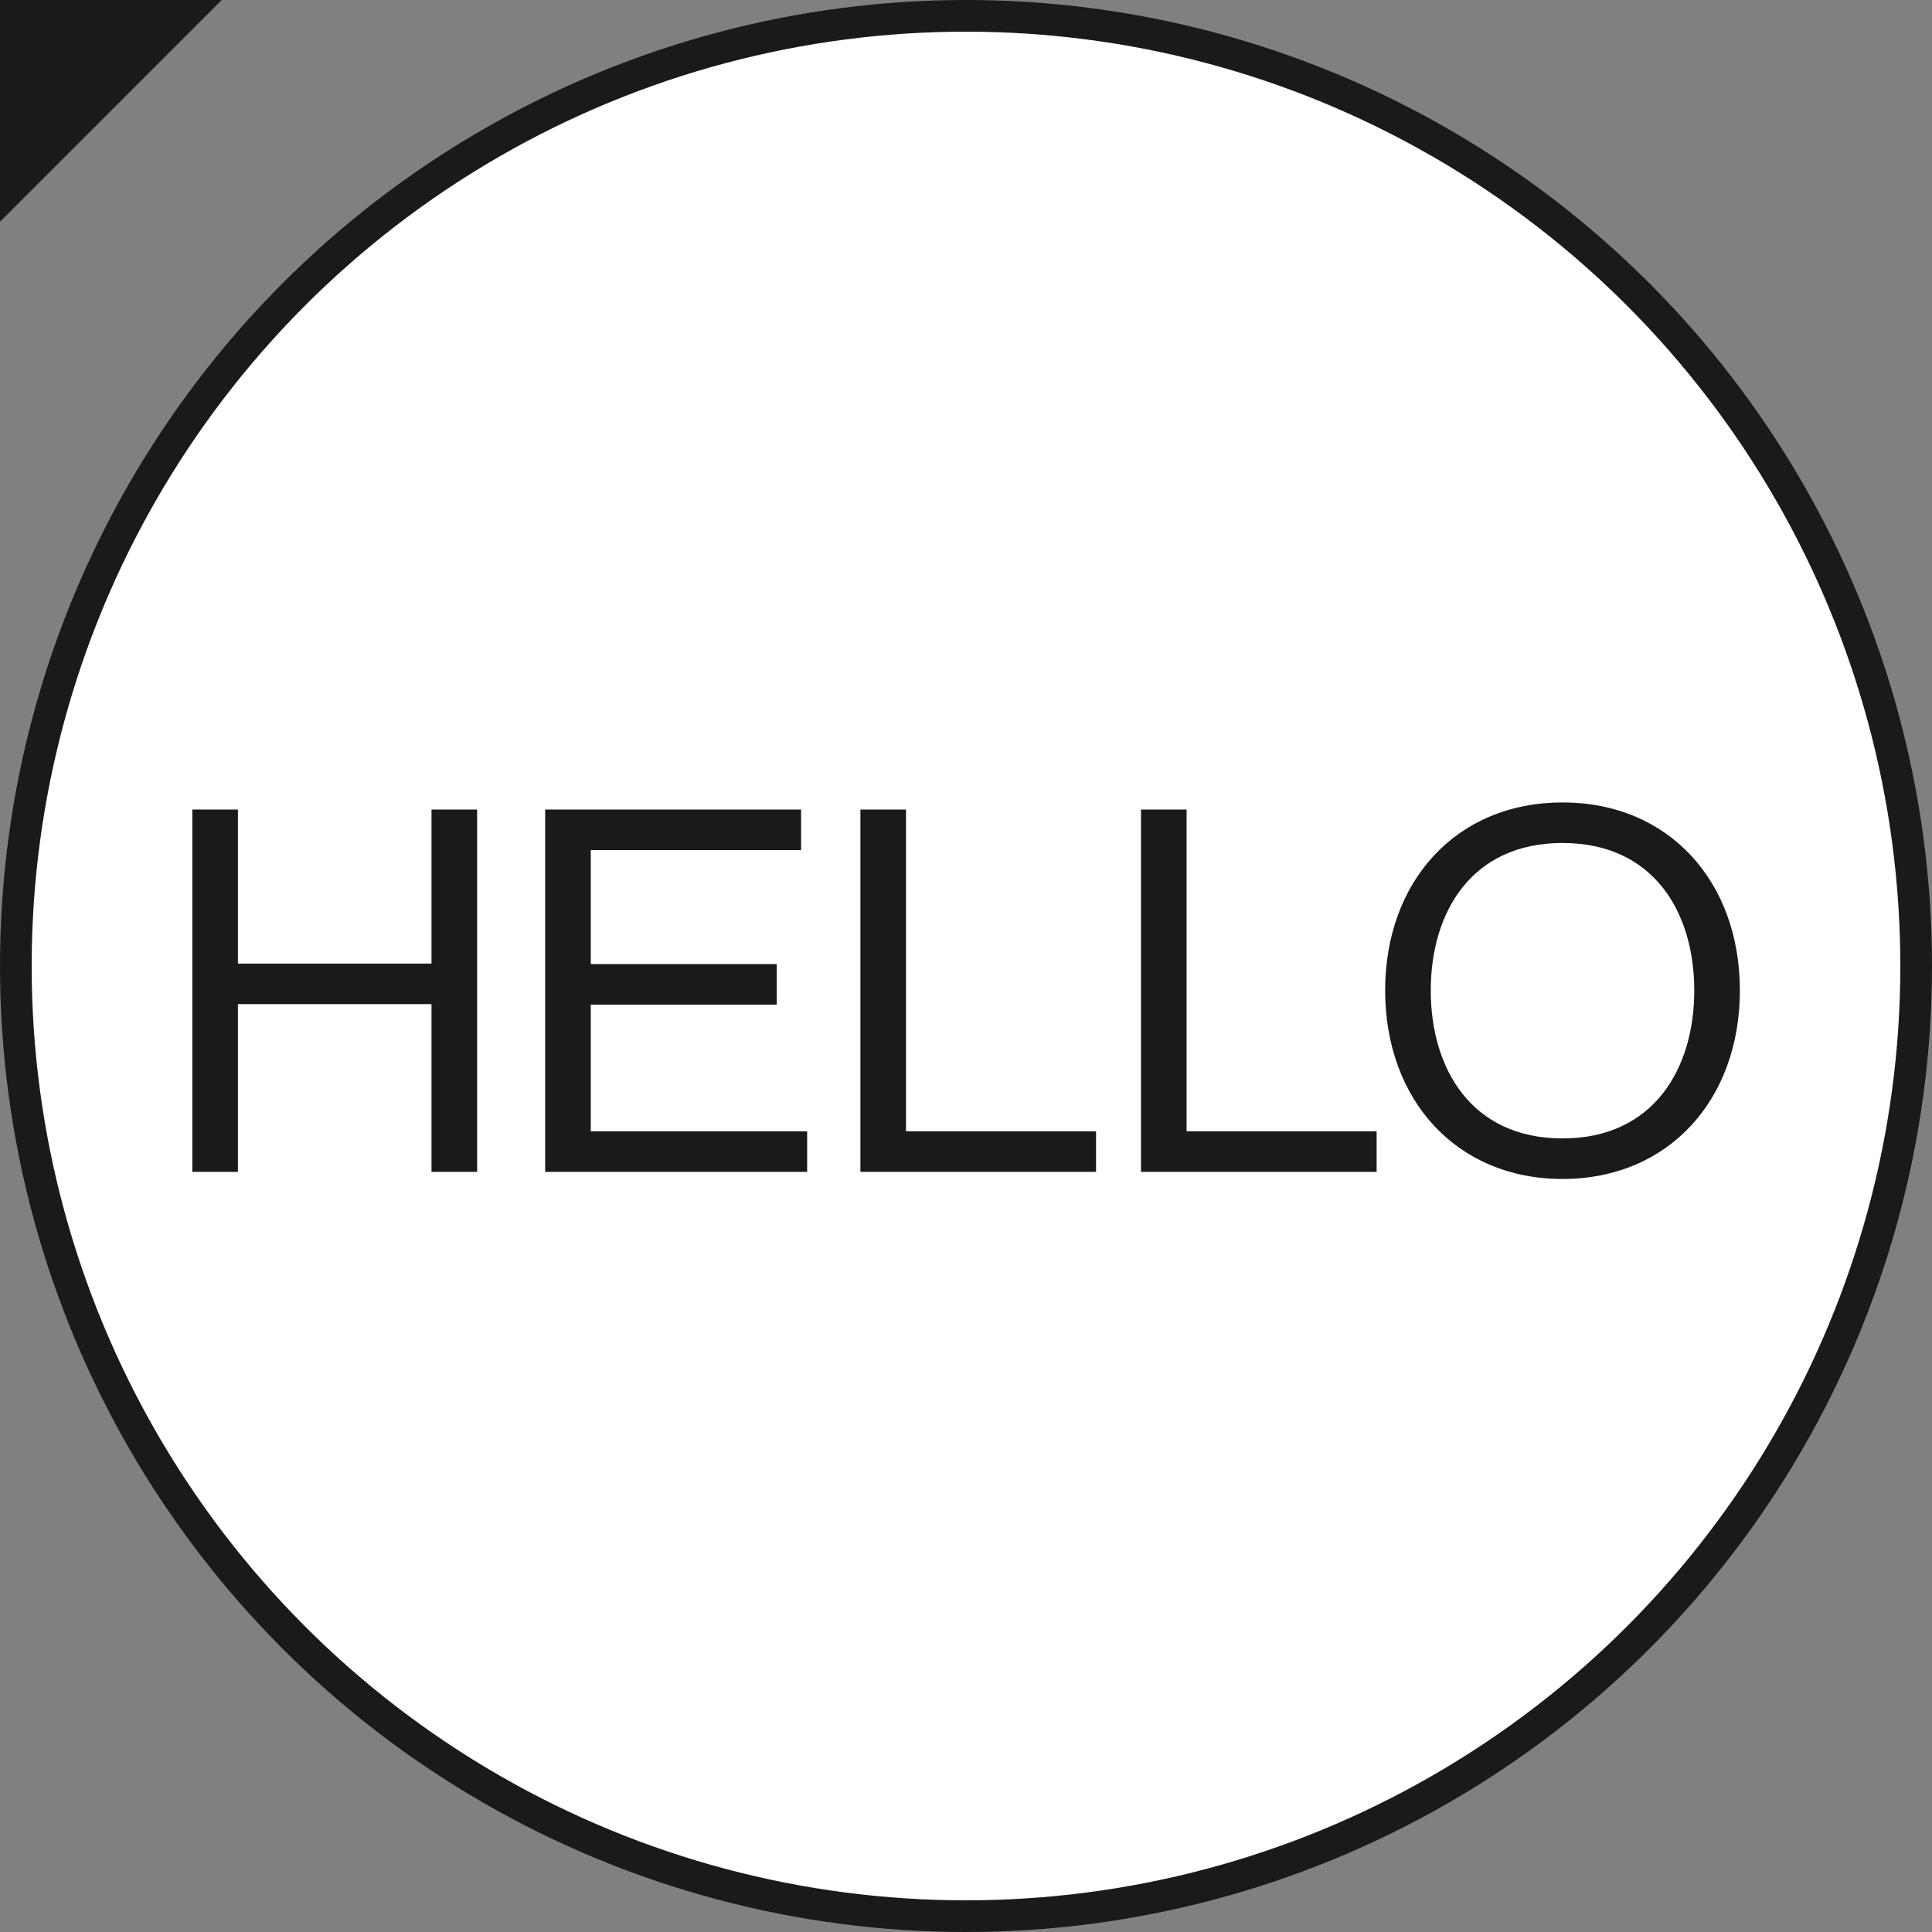 <svg width="61" height="61" viewBox="0 0 61 61" fill="none" xmlns="http://www.w3.org/2000/svg">
<rect x="0" y="0" width="61" height="61" fill="#808080" stroke="none"/>
<circle cx="30.5" cy="30.5" r="30" fill="white" stroke="#1A1A1A"/>
<path d="M6.072 25.56H7.512V30.424H13.624V25.56H15.064V37H13.624V31.704H7.512V37H6.072V25.56ZM18.653 30.44H24.525V31.72H18.653V35.72H25.485V37H17.213V25.56H25.293V26.84H18.653V30.44ZM27.166 25.56H28.606V35.72H34.606V37H27.166V25.56ZM36.025 25.56H37.465V35.72H43.465V37H36.025V25.56ZM49.334 37.224C45.974 37.224 43.734 34.712 43.734 31.272C43.734 27.832 45.974 25.336 49.334 25.336C52.694 25.336 54.934 27.832 54.934 31.272C54.934 34.712 52.694 37.224 49.334 37.224ZM49.334 35.944C52.214 35.944 53.494 33.736 53.494 31.272C53.494 28.808 52.214 26.616 49.334 26.616C46.454 26.616 45.174 28.808 45.174 31.272C45.174 33.736 46.454 35.944 49.334 35.944Z" fill="#1A1A1A"/>
<path d="M0 0H7L0 7V0Z" fill="#1A1A1A"/>
</svg>

